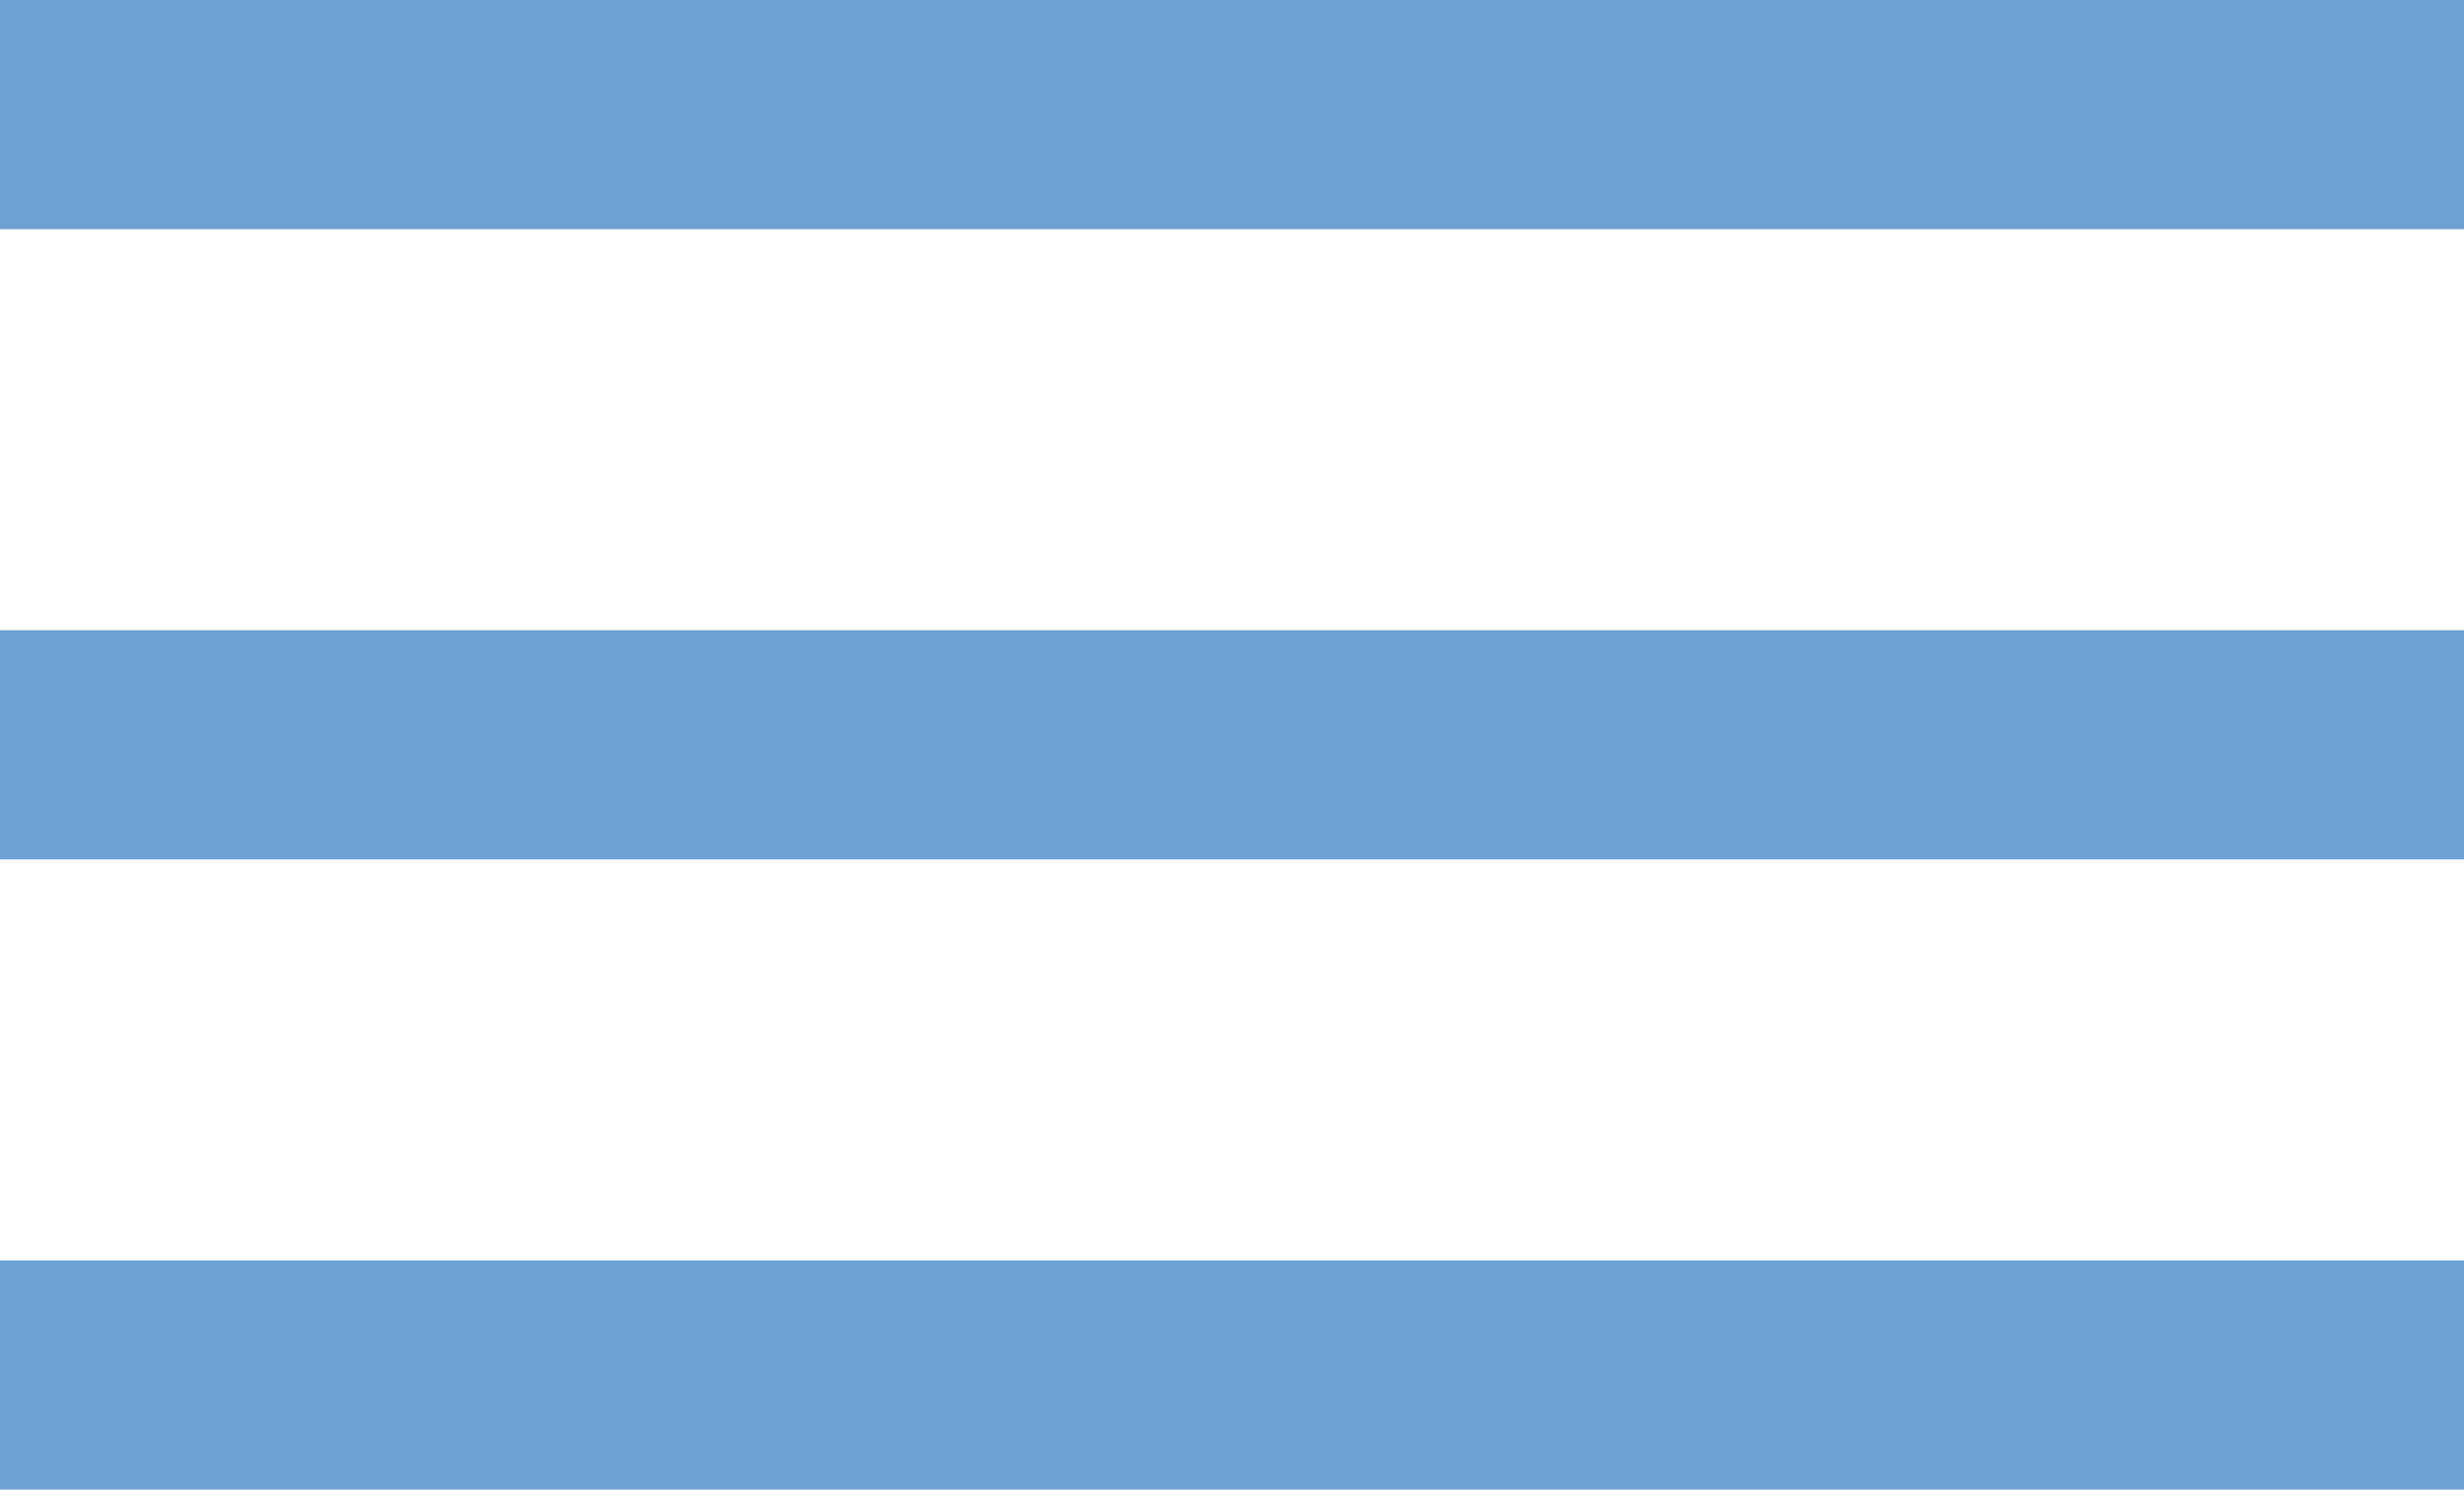 <svg width="43" height="26" viewBox="0 0 43 26" fill="none" xmlns="http://www.w3.org/2000/svg">
<rect width="43" height="4" fill="#6ea1d3"/>
<rect y="11" width="43" height="4" fill="#6ea1d3"/>
<rect y="22" width="43" height="4" fill="#6ea1d3"/>
</svg>
